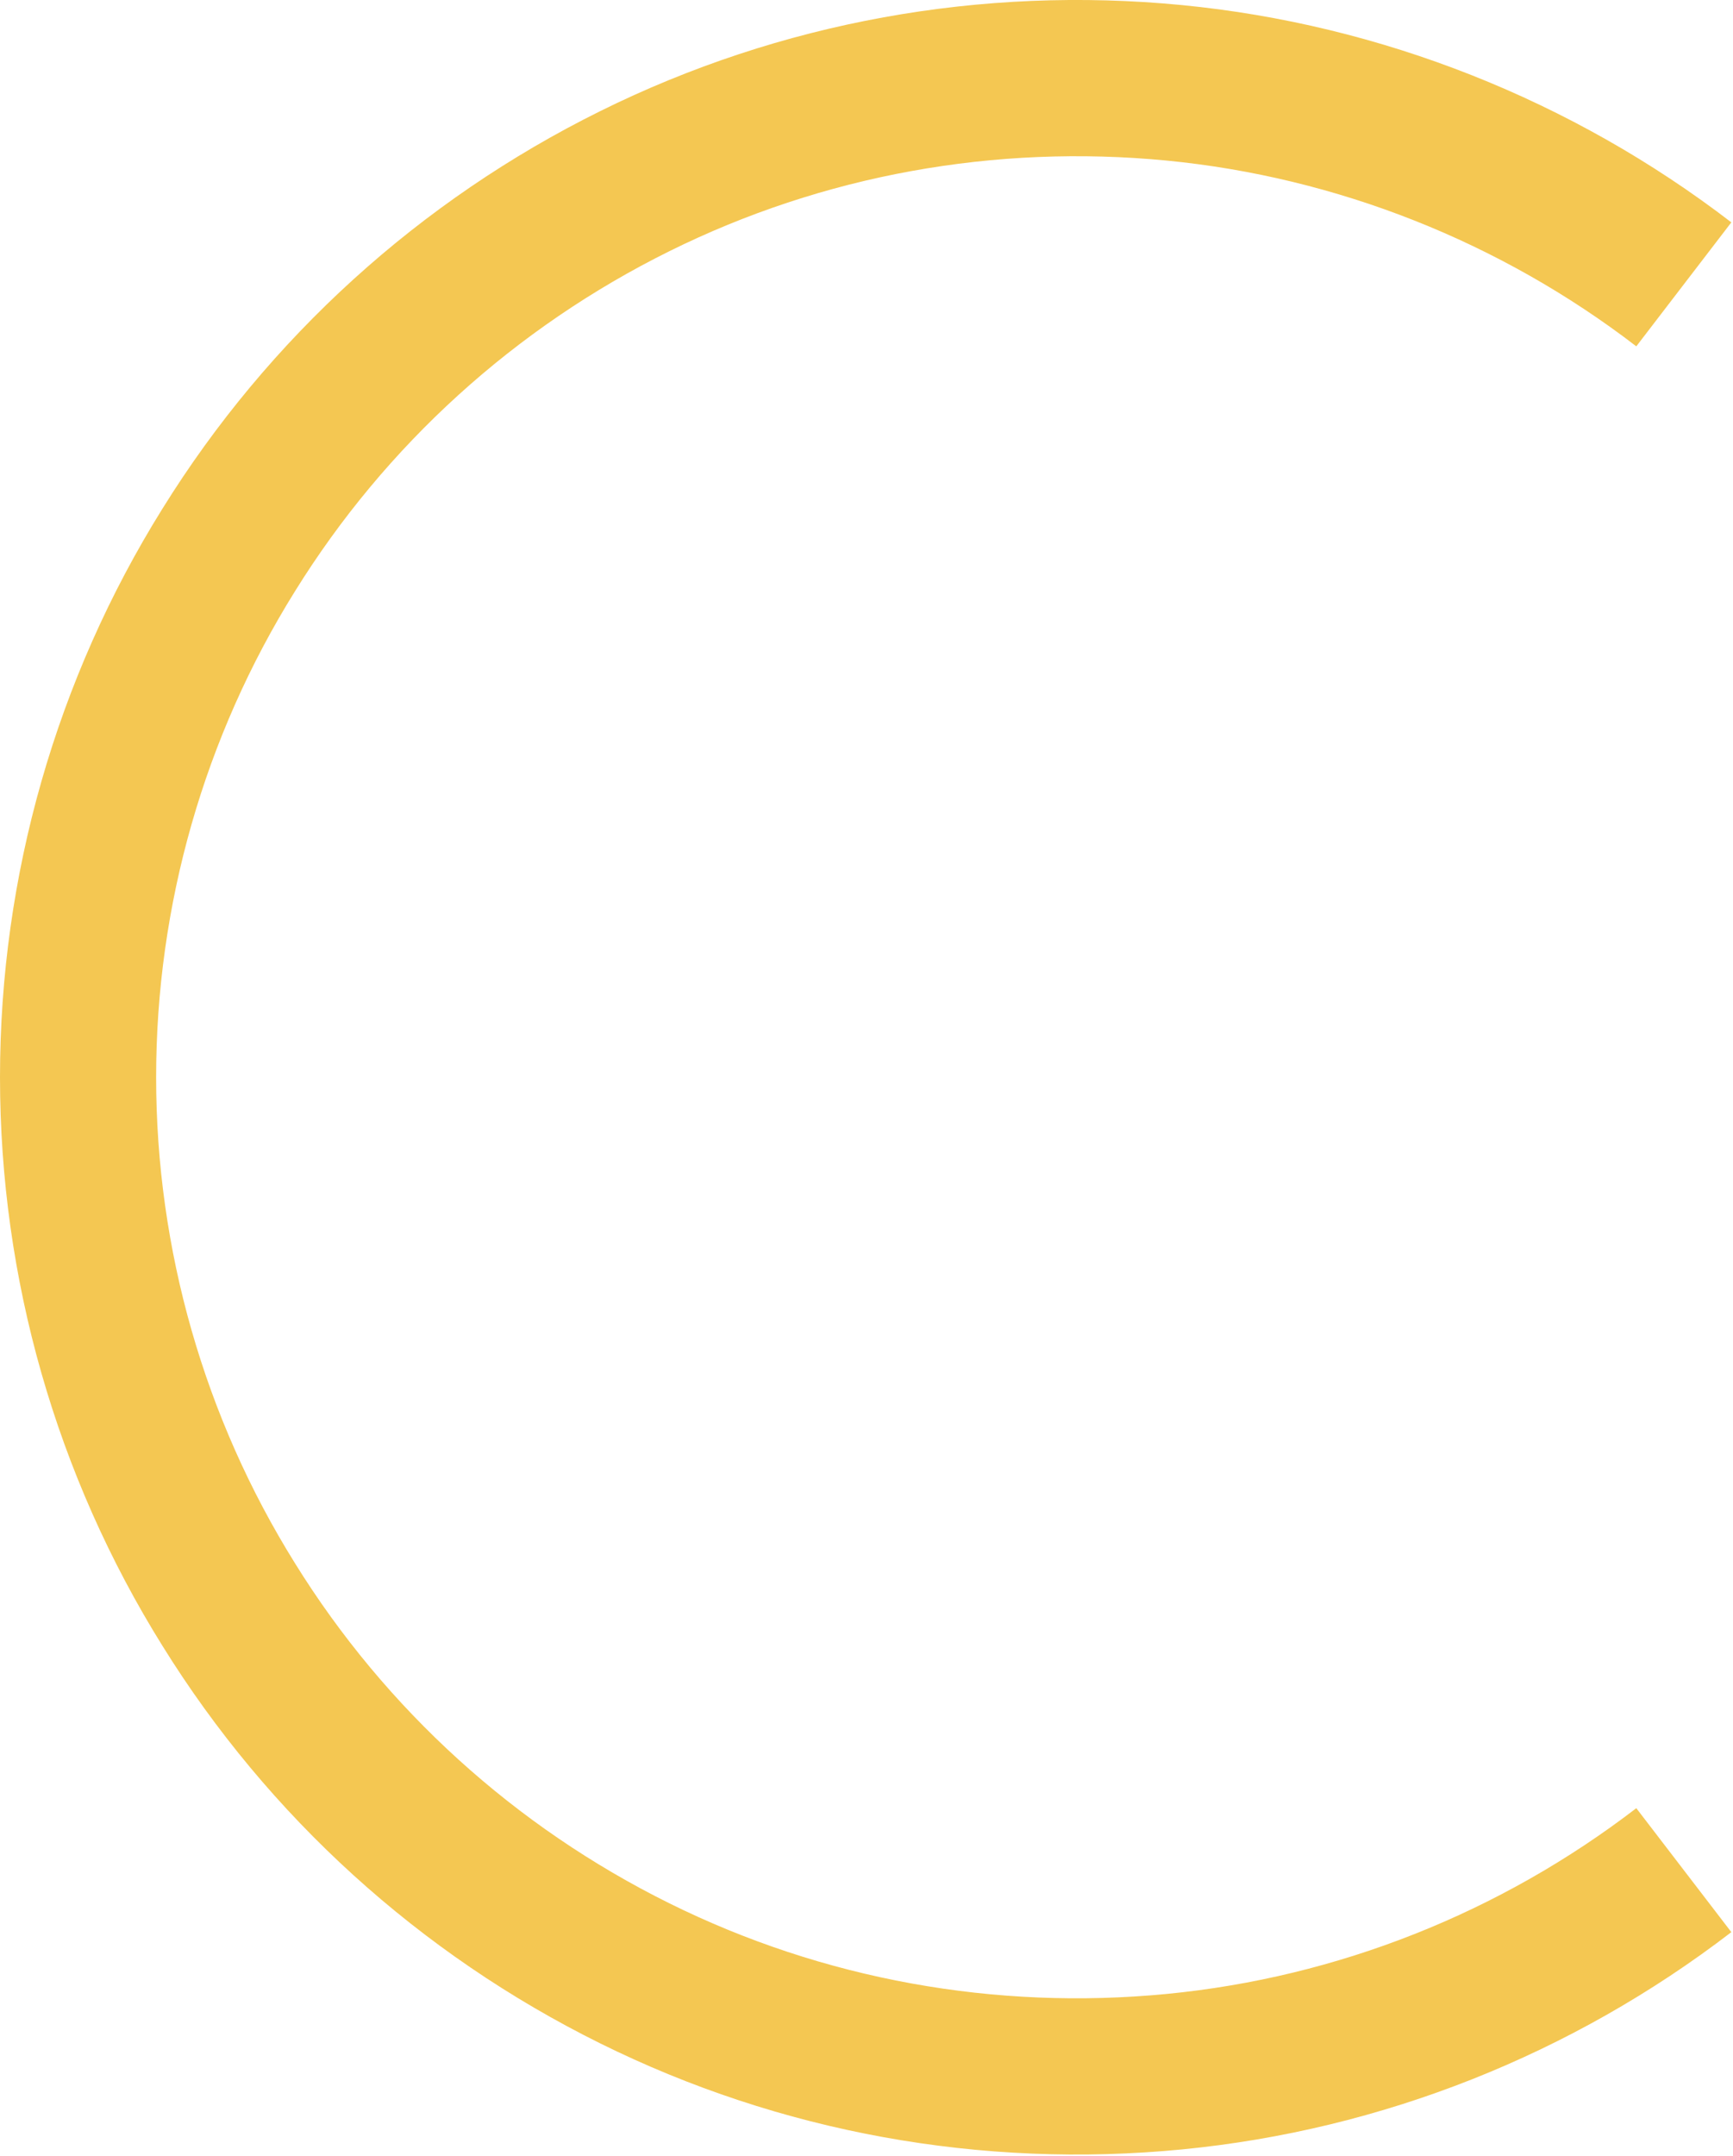 <?xml version="1.0" encoding="utf-8"?>
<!-- Generator: Adobe Illustrator 25.0.0, SVG Export Plug-In . SVG Version: 6.00 Build 0)  -->
<svg version="1.1" id="Layer_1" xmlns="http://www.w3.org/2000/svg" xmlns:xlink="http://www.w3.org/1999/xlink" x="0px" y="0px" viewBox="0 0 222 276" style="enable-background:new 0 0 222 276;" xml:space="preserve">
	<style type="text/css">
		.st0{fill:none;stroke:#F4C752;stroke-width:20;}
	</style>
	<path class="st0" d="M215.7,36.4c-18.9-14.5-41.6-23.5-65.3-25.8c-23.8-2.3-47.7,2-69.1,12.6c-21.4,10.6-39.4,26.9-52,47.2
		C16.7,90.6,10,114,10,137.9c0,23.9,6.7,47.3,19.3,67.5c12.6,20.3,30.6,36.6,52,47.2c21.4,10.6,45.3,14.9,69.1,12.6
		c23.8-2.3,46.4-11.3,65.3-25.8"/>
</svg>
